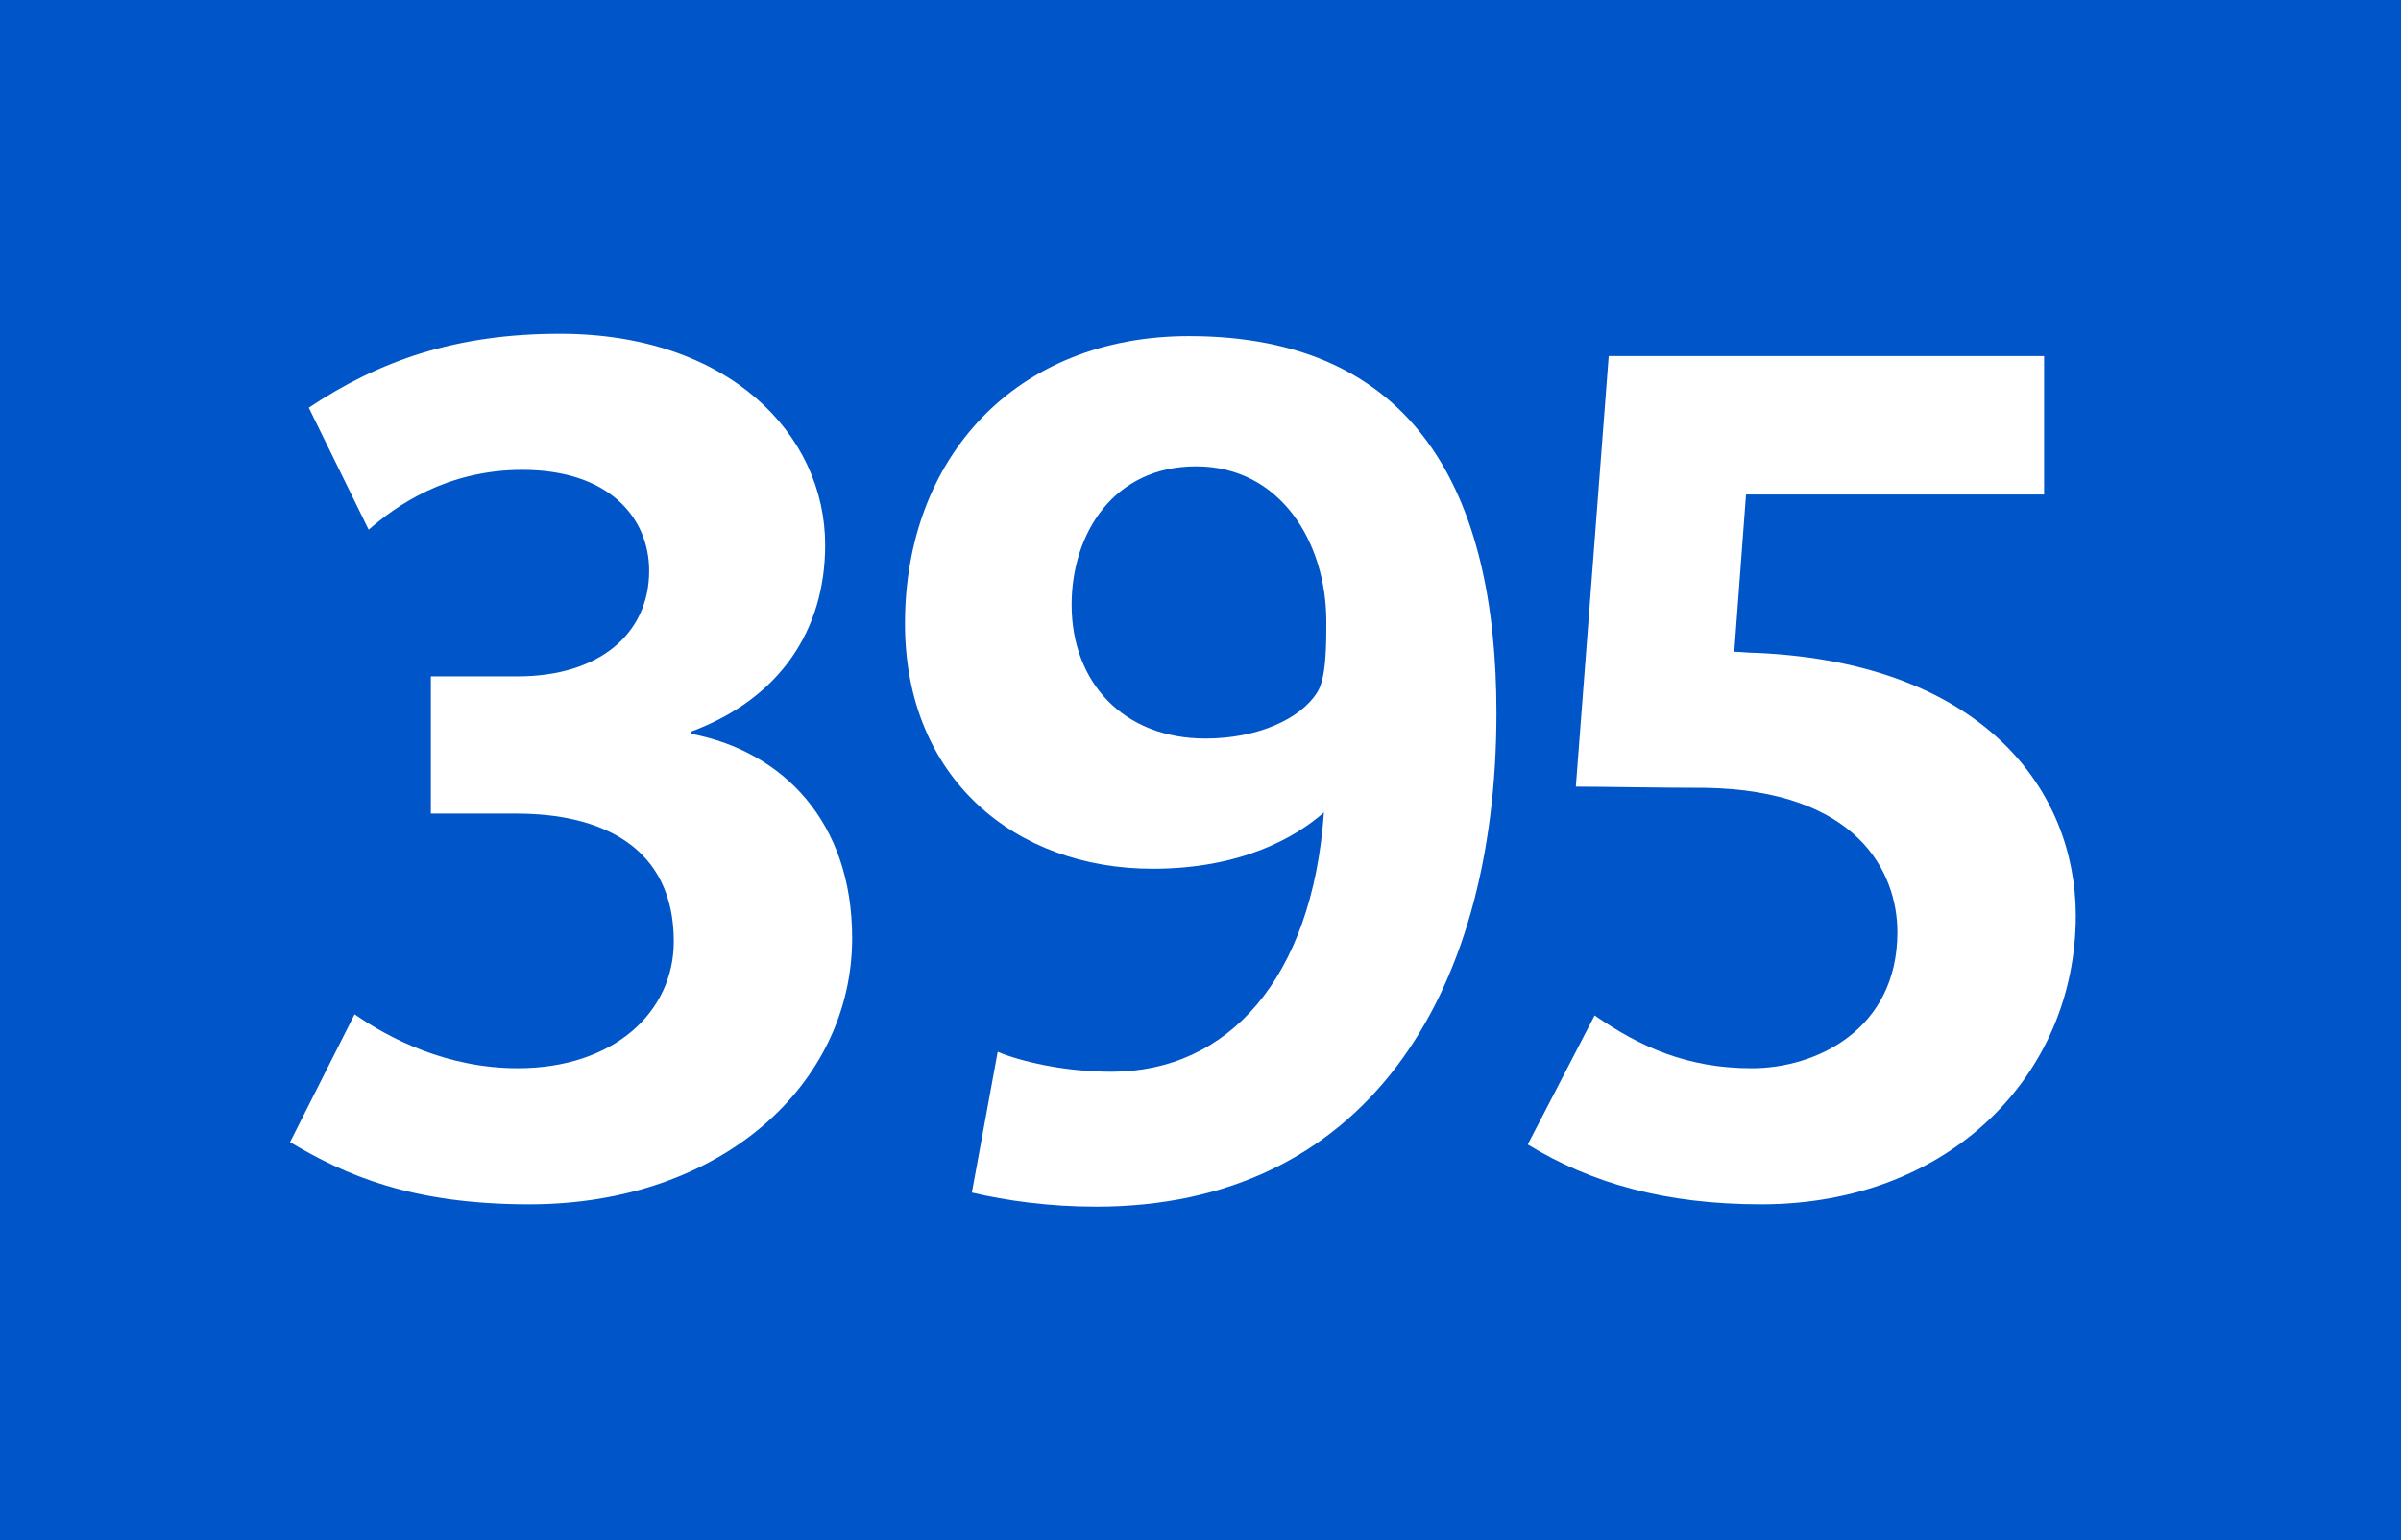 <?xml version="1.0" encoding="iso-8859-1"?>
<!-- Generator: Adobe Illustrator 14.0.0, SVG Export Plug-In . SVG Version: 6.00 Build 43363)  -->
<!DOCTYPE svg PUBLIC "-//W3C//DTD SVG 1.1//EN" "http://www.w3.org/Graphics/SVG/1.1/DTD/svg11.dtd">
<svg version="1.1" id="Calque_1" xmlns="http://www.w3.org/2000/svg" xmlns:xlink="http://www.w3.org/1999/xlink" x="0px" y="0px"
	 width="120px" height="77px" viewBox="0 0 120 77" style="enable-background:new 0 0 120 77;" xml:space="preserve">
<rect style="fill-rule:evenodd;clip-rule:evenodd;fill:#0055C8;" width="120" height="77"/>
<g>
	<path style="fill:#FFFFFF;" d="M26.462,60.209c-5.924,0-9.209-1.466-11.966-3.108l3.226-6.394c1.76,1.231,4.634,2.698,8.153,2.698
		c4.81,0,7.801-2.815,7.801-6.335c0-4.751-3.637-6.394-7.86-6.394h-4.282v-6.862h4.341c4.047,0,6.569-2.112,6.569-5.279
		c0-2.64-1.995-5.044-6.335-5.044c-3.813,0-6.335,1.818-7.684,2.991l-2.992-6.1c3.52-2.346,7.332-3.695,12.552-3.695
		c8.446,0,13.256,5.044,13.256,10.558c0,4.282-2.288,7.684-6.687,9.326v0.117c4.575,0.88,8.036,4.399,8.036,10.206
		C42.592,54.168,36.082,60.209,26.462,60.209z"/>
	<path style="fill:#FFFFFF;" d="M54.79,60.326c-2.346,0-4.458-0.293-6.217-0.704l1.291-7.038c1.114,0.469,3.285,0.997,5.689,0.997
		c5.807,0,10.029-4.634,10.616-12.963c-1.407,1.232-4.105,2.815-8.563,2.815c-6.862,0-12.376-4.517-12.376-12.259
		c0-8.27,5.514-14.37,14.194-14.37c11.32,0,15.367,7.859,15.367,18.828C74.791,50.003,68.046,60.326,54.79,60.326z M59.776,23.315
		c-4.106,0-6.217,3.343-6.217,6.921c0,3.871,2.581,6.687,6.687,6.687c2.64,0,4.751-0.997,5.572-2.287
		c0.47-0.704,0.47-2.346,0.47-3.578C66.287,27.128,63.999,23.315,59.776,23.315z"/>
	<path style="fill:#FFFFFF;" d="M88.027,60.209c-4.811,0-8.506-1.056-11.672-2.991l3.343-6.452c2.288,1.584,4.634,2.64,7.859,2.64
		s7.273-1.936,7.273-6.804c0-2.992-1.994-7.098-9.619-7.215c-2.347,0-5.103-0.059-6.452-0.059l1.643-21.526h21.761v6.921H87.265
		l-0.587,7.86c0.234,0,0.763,0.059,1.174,0.059c11.32,0.528,15.895,6.921,15.895,13.139C103.746,53.698,97.471,60.209,88.027,60.209
		z"/>
</g>
</svg>
